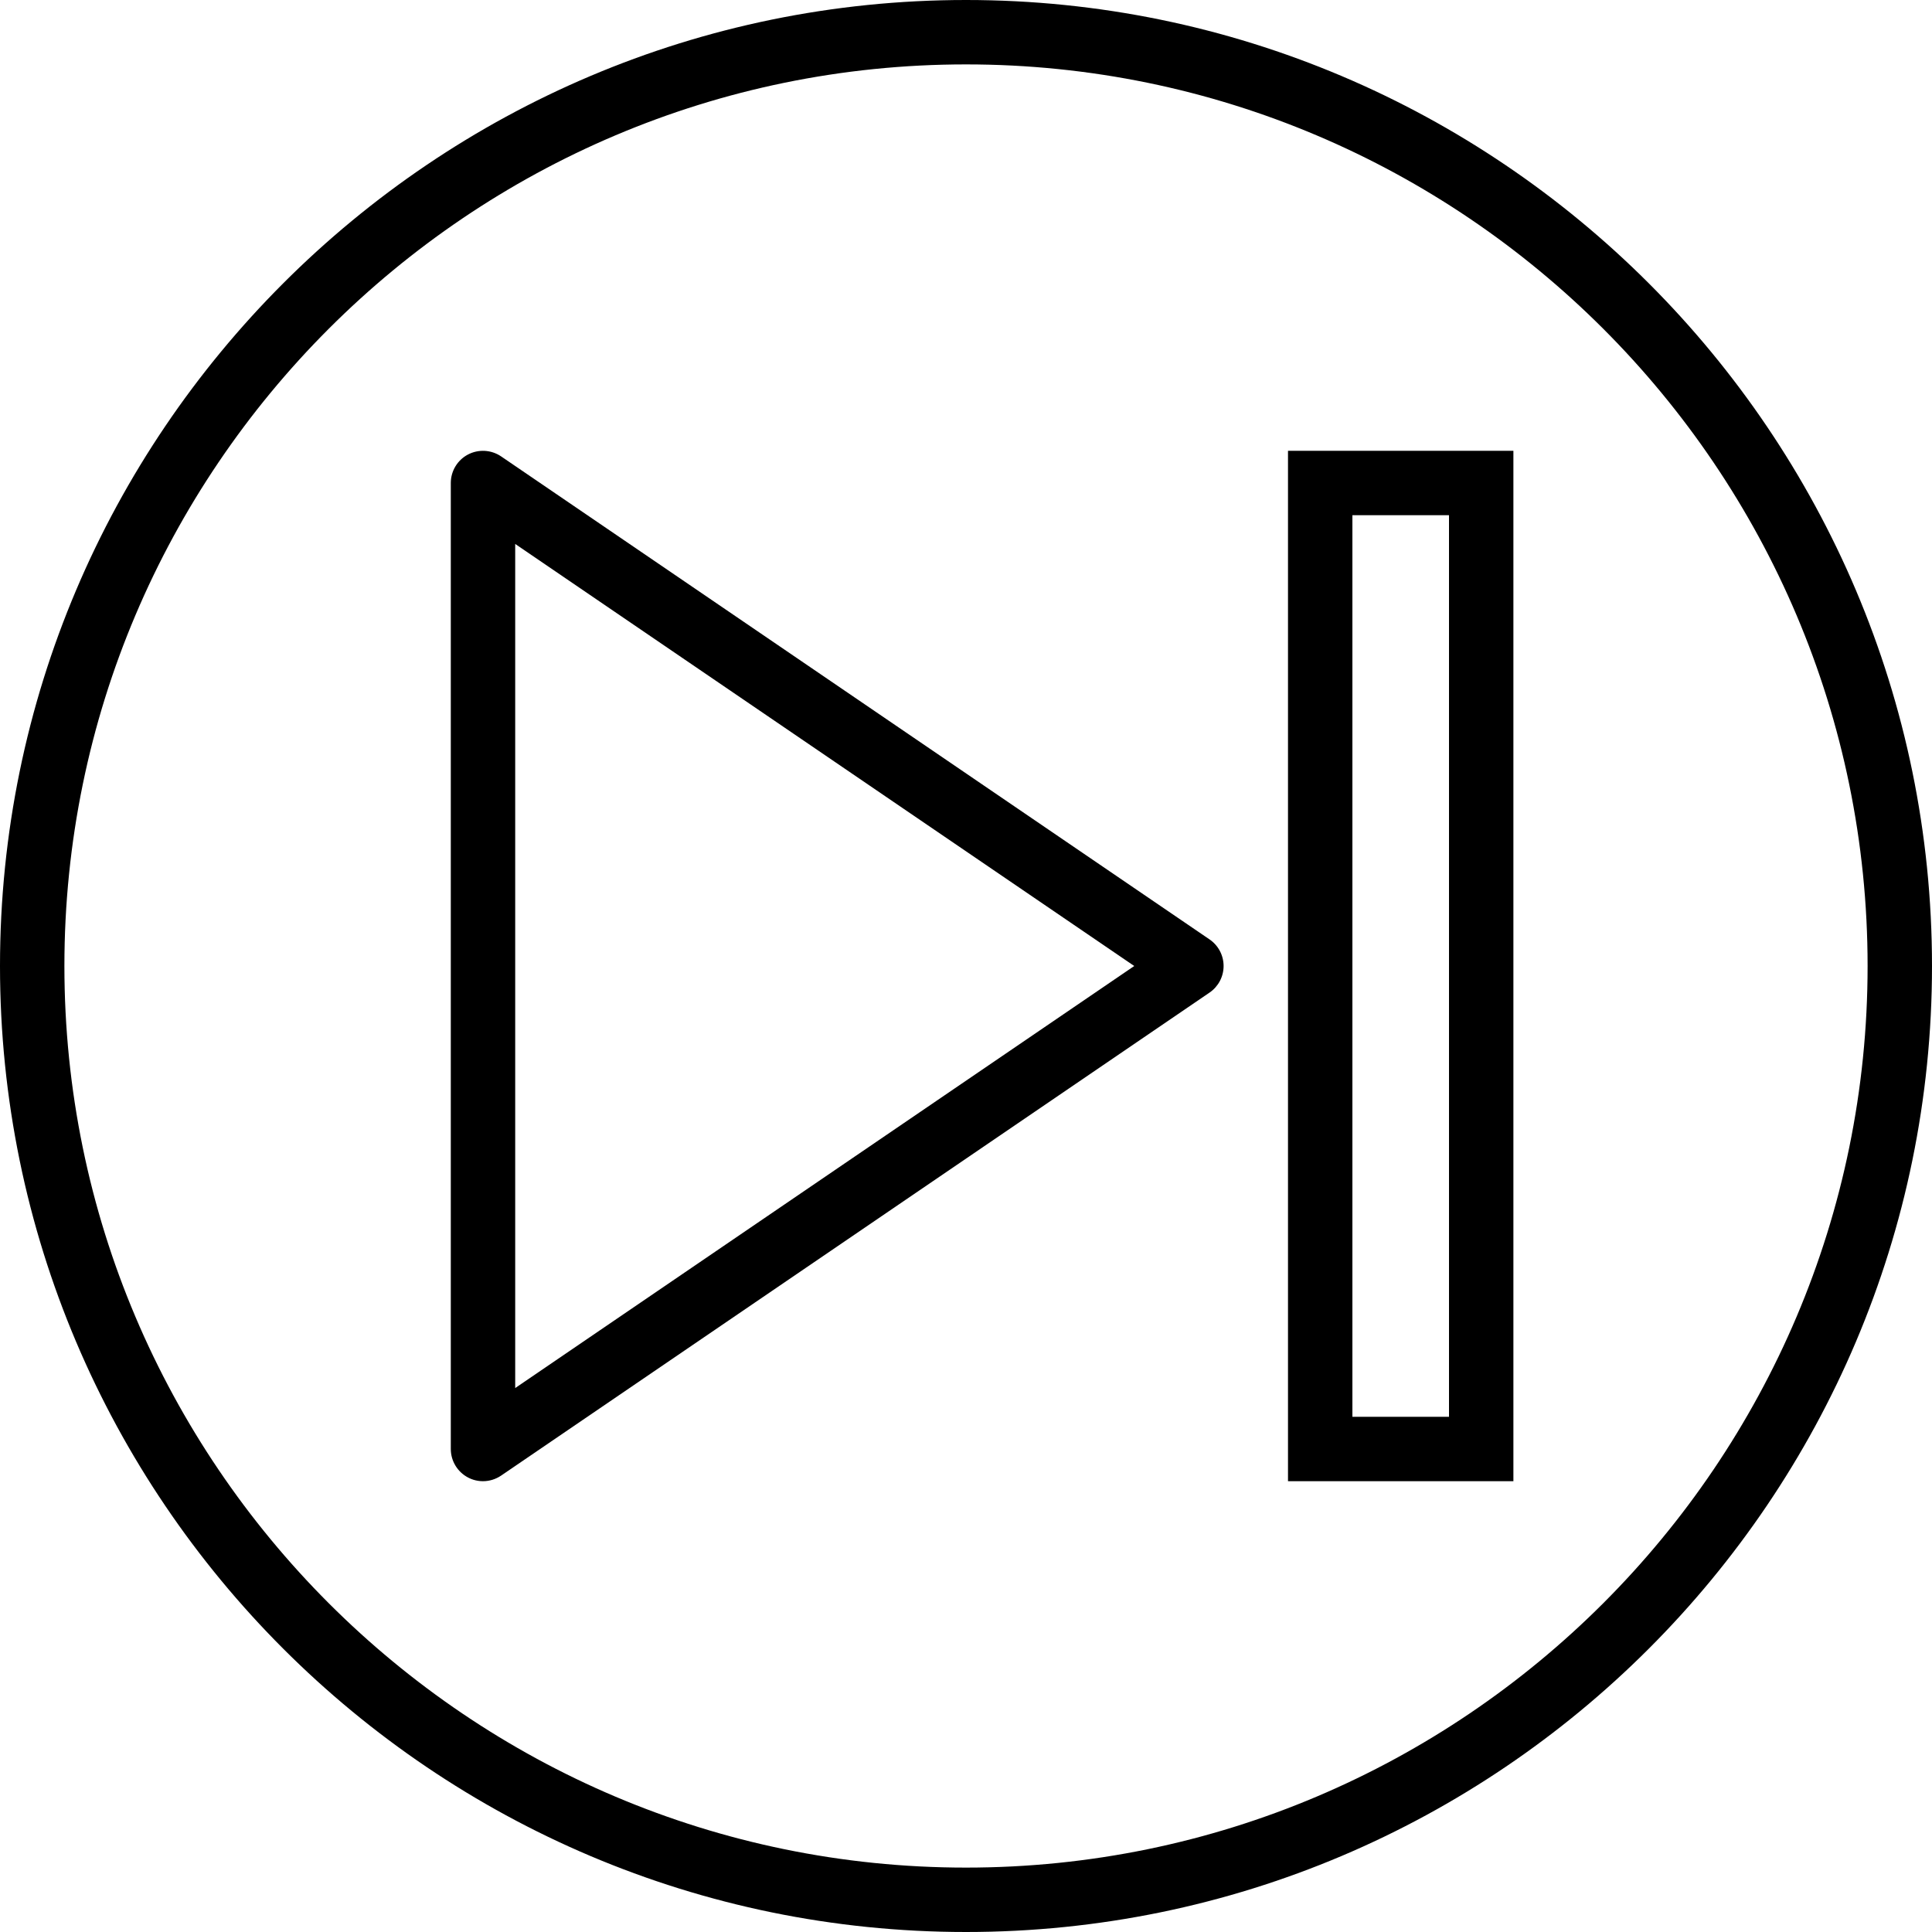 <svg xmlns="http://www.w3.org/2000/svg" viewBox="0 0 60 60"><path d="M37.563 29.174l-22-15c-.307-.208-.704-.23-1.03-.058-.328.173-.533.513-.533.884v30c0 .37.205.71.533.884.146.078.307.116.467.116.197 0 .394-.06.563-.174l22-15c.273-.186.437-.495.437-.826s-.164-.64-.437-.826zM16 43.107V16.893L35.225 30 16 43.107z"/><path d="M30 0C13.458 0 0 13.458 0 30s13.458 30 30 30 30-13.458 30-30S46.542 0 30 0zm0 58C14.56 58 2 45.44 2 30S14.56 2 30 2s28 12.56 28 28-12.56 28-28 28z"/><path d="M40 46h7V14h-7v32zm2-30h3v28h-3V16z"/></svg>